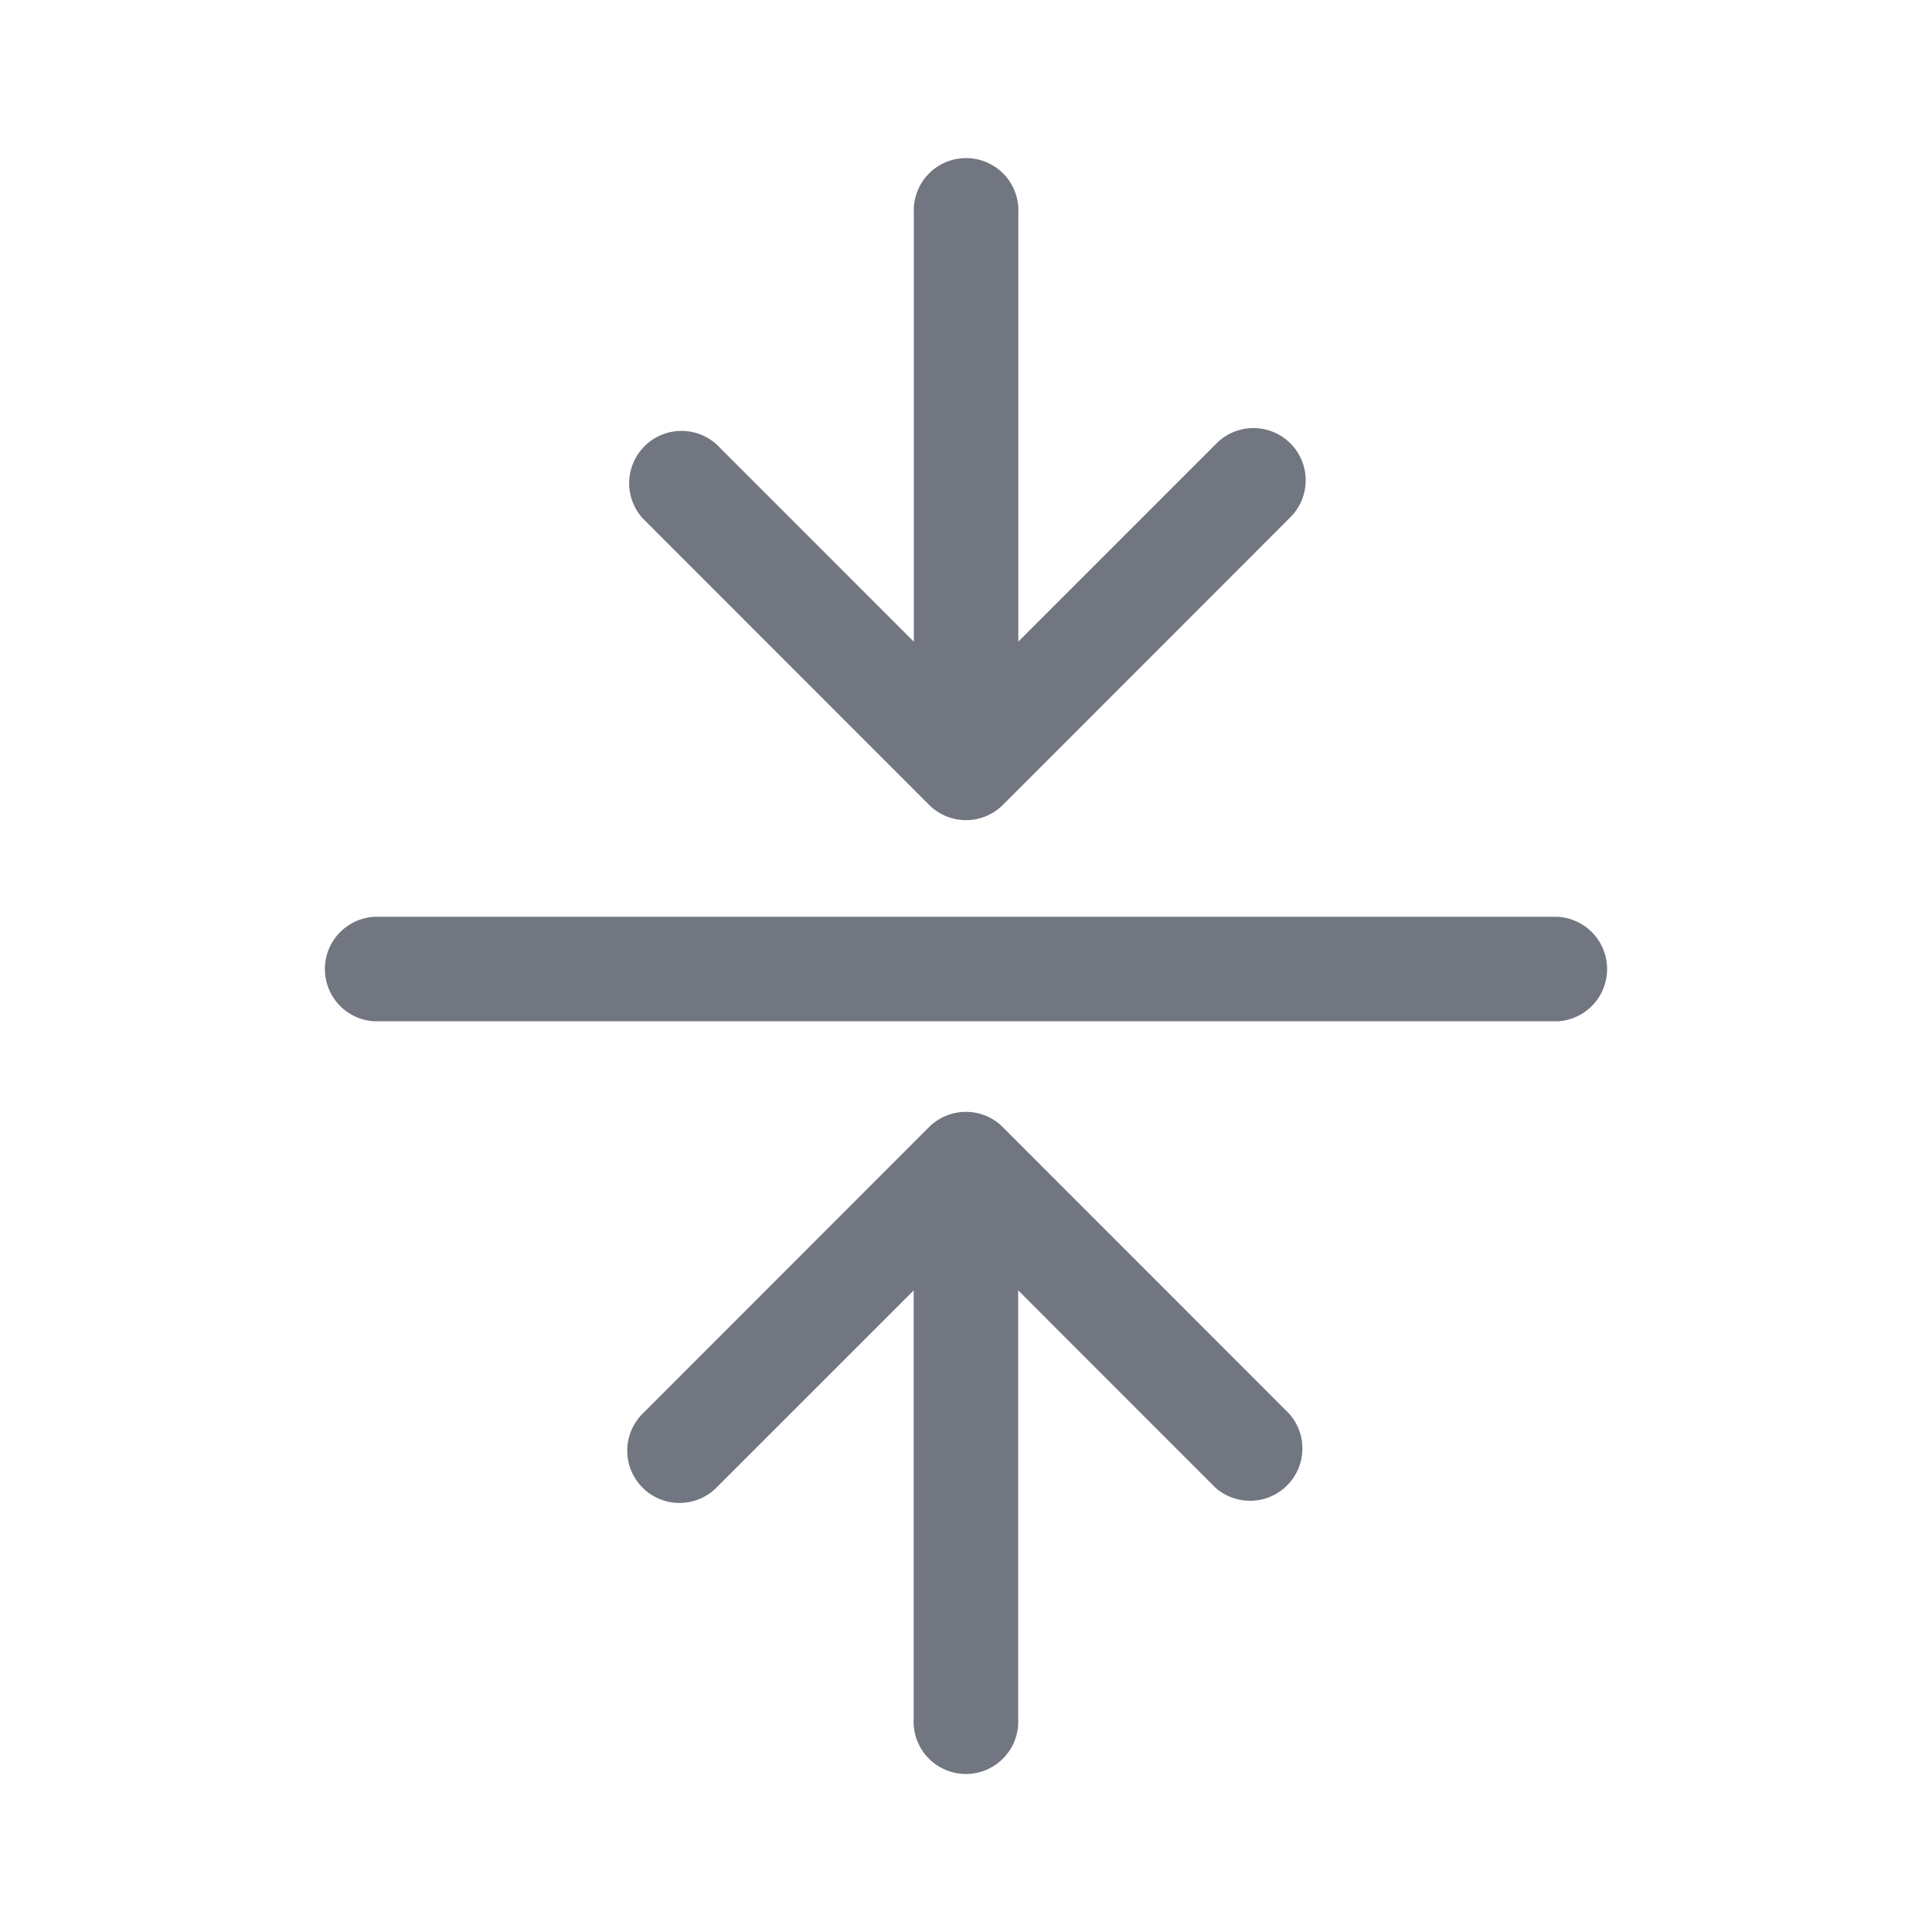 <svg xmlns="http://www.w3.org/2000/svg" fill="none" viewBox="0 0 24 24" focusable="false"><path fill="#717681" fill-rule="evenodd" d="M11.352 7.971V2.65a.65.65 0 1 1 1.298 0V7.97l2.45-2.45a.649.649 0 1 1 .917.918l-3.558 3.56a.649.649 0 0 1-.918 0l-3.558-3.56a.65.65 0 0 1 .918-.918l2.45 2.451m1.107 6.032 3.558 3.56a.65.65 0 0 1-.918.917l-2.45-2.451v5.322a.65.65 0 1 1-1.298 0V16.03L8.9 18.48a.649.649 0 1 1-.918-.918l3.558-3.56a.649.649 0 0 1 .918 0m6.892-1.315a.65.65 0 0 0 0-1.298H4.65a.65.65 0 0 0 0 1.298H19.35" clip-rule="evenodd"/></svg>